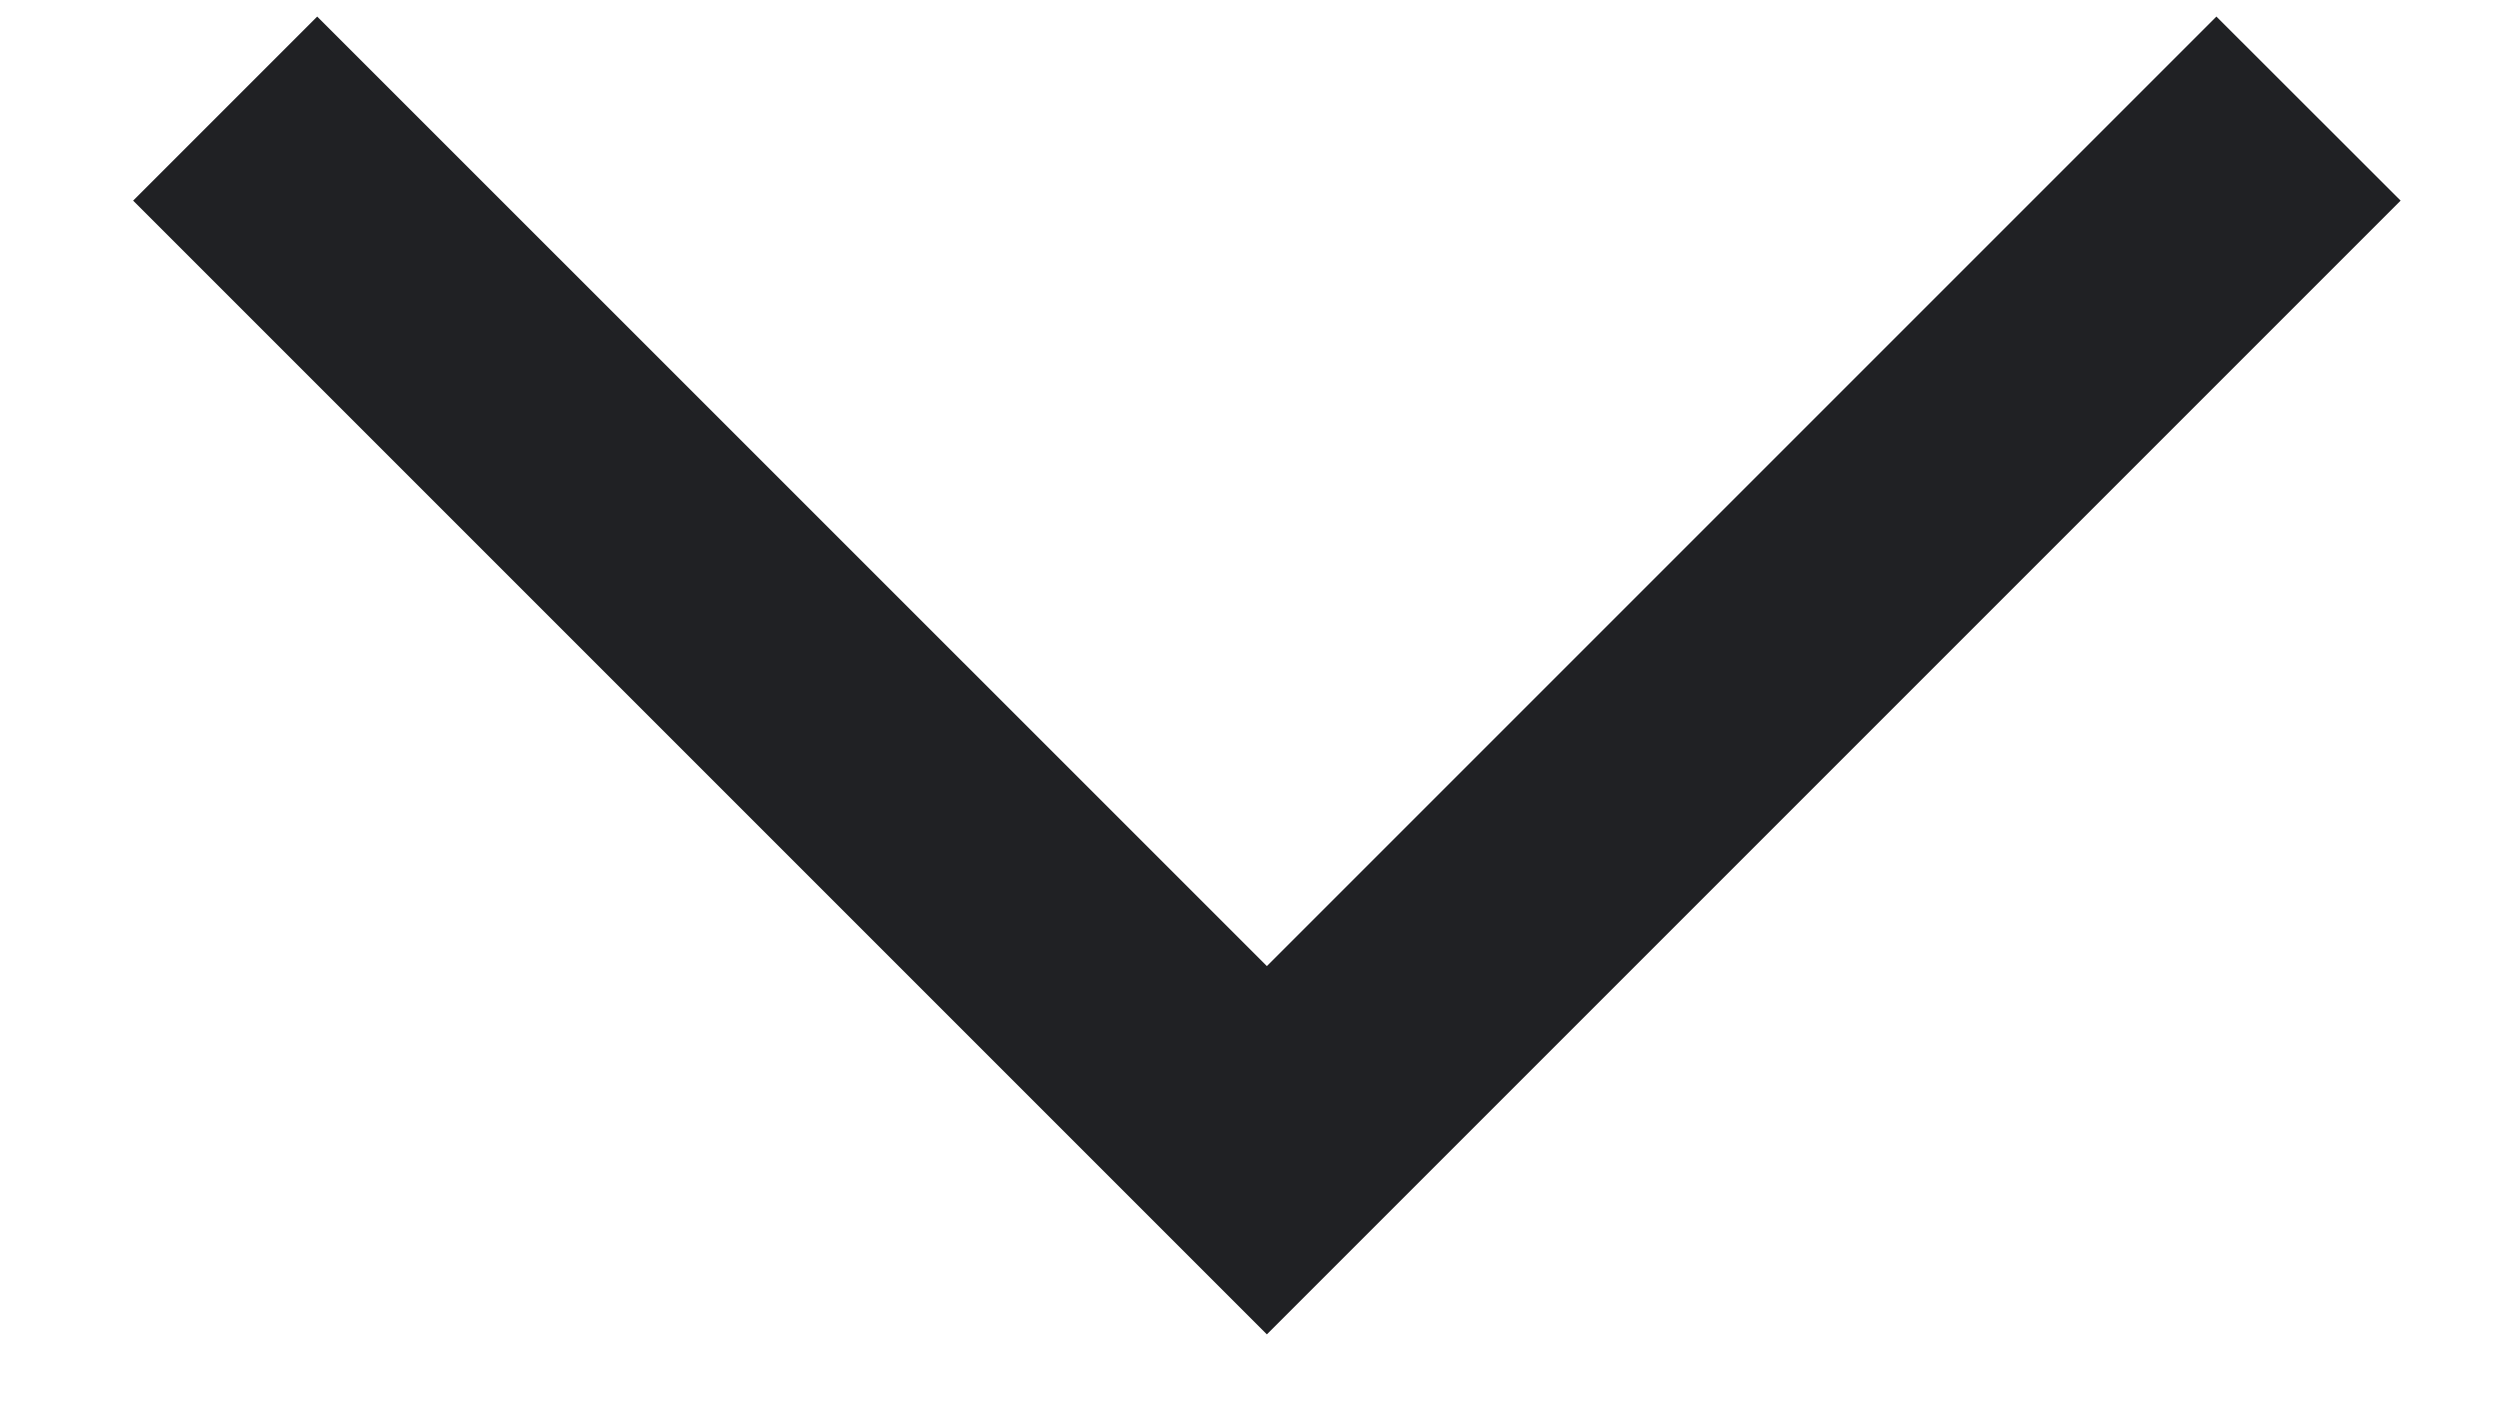 <svg width="16" height="9" viewBox="0 0 16 9" fill="none" xmlns="http://www.w3.org/2000/svg">
<path fill-rule="evenodd" clip-rule="evenodd" d="M8.108 6.183L14.185 0.106L15.364 1.284L8.108 8.54L0.852 1.284L2.03 0.106L8.108 6.183Z" fill="#202124"/>
</svg>
